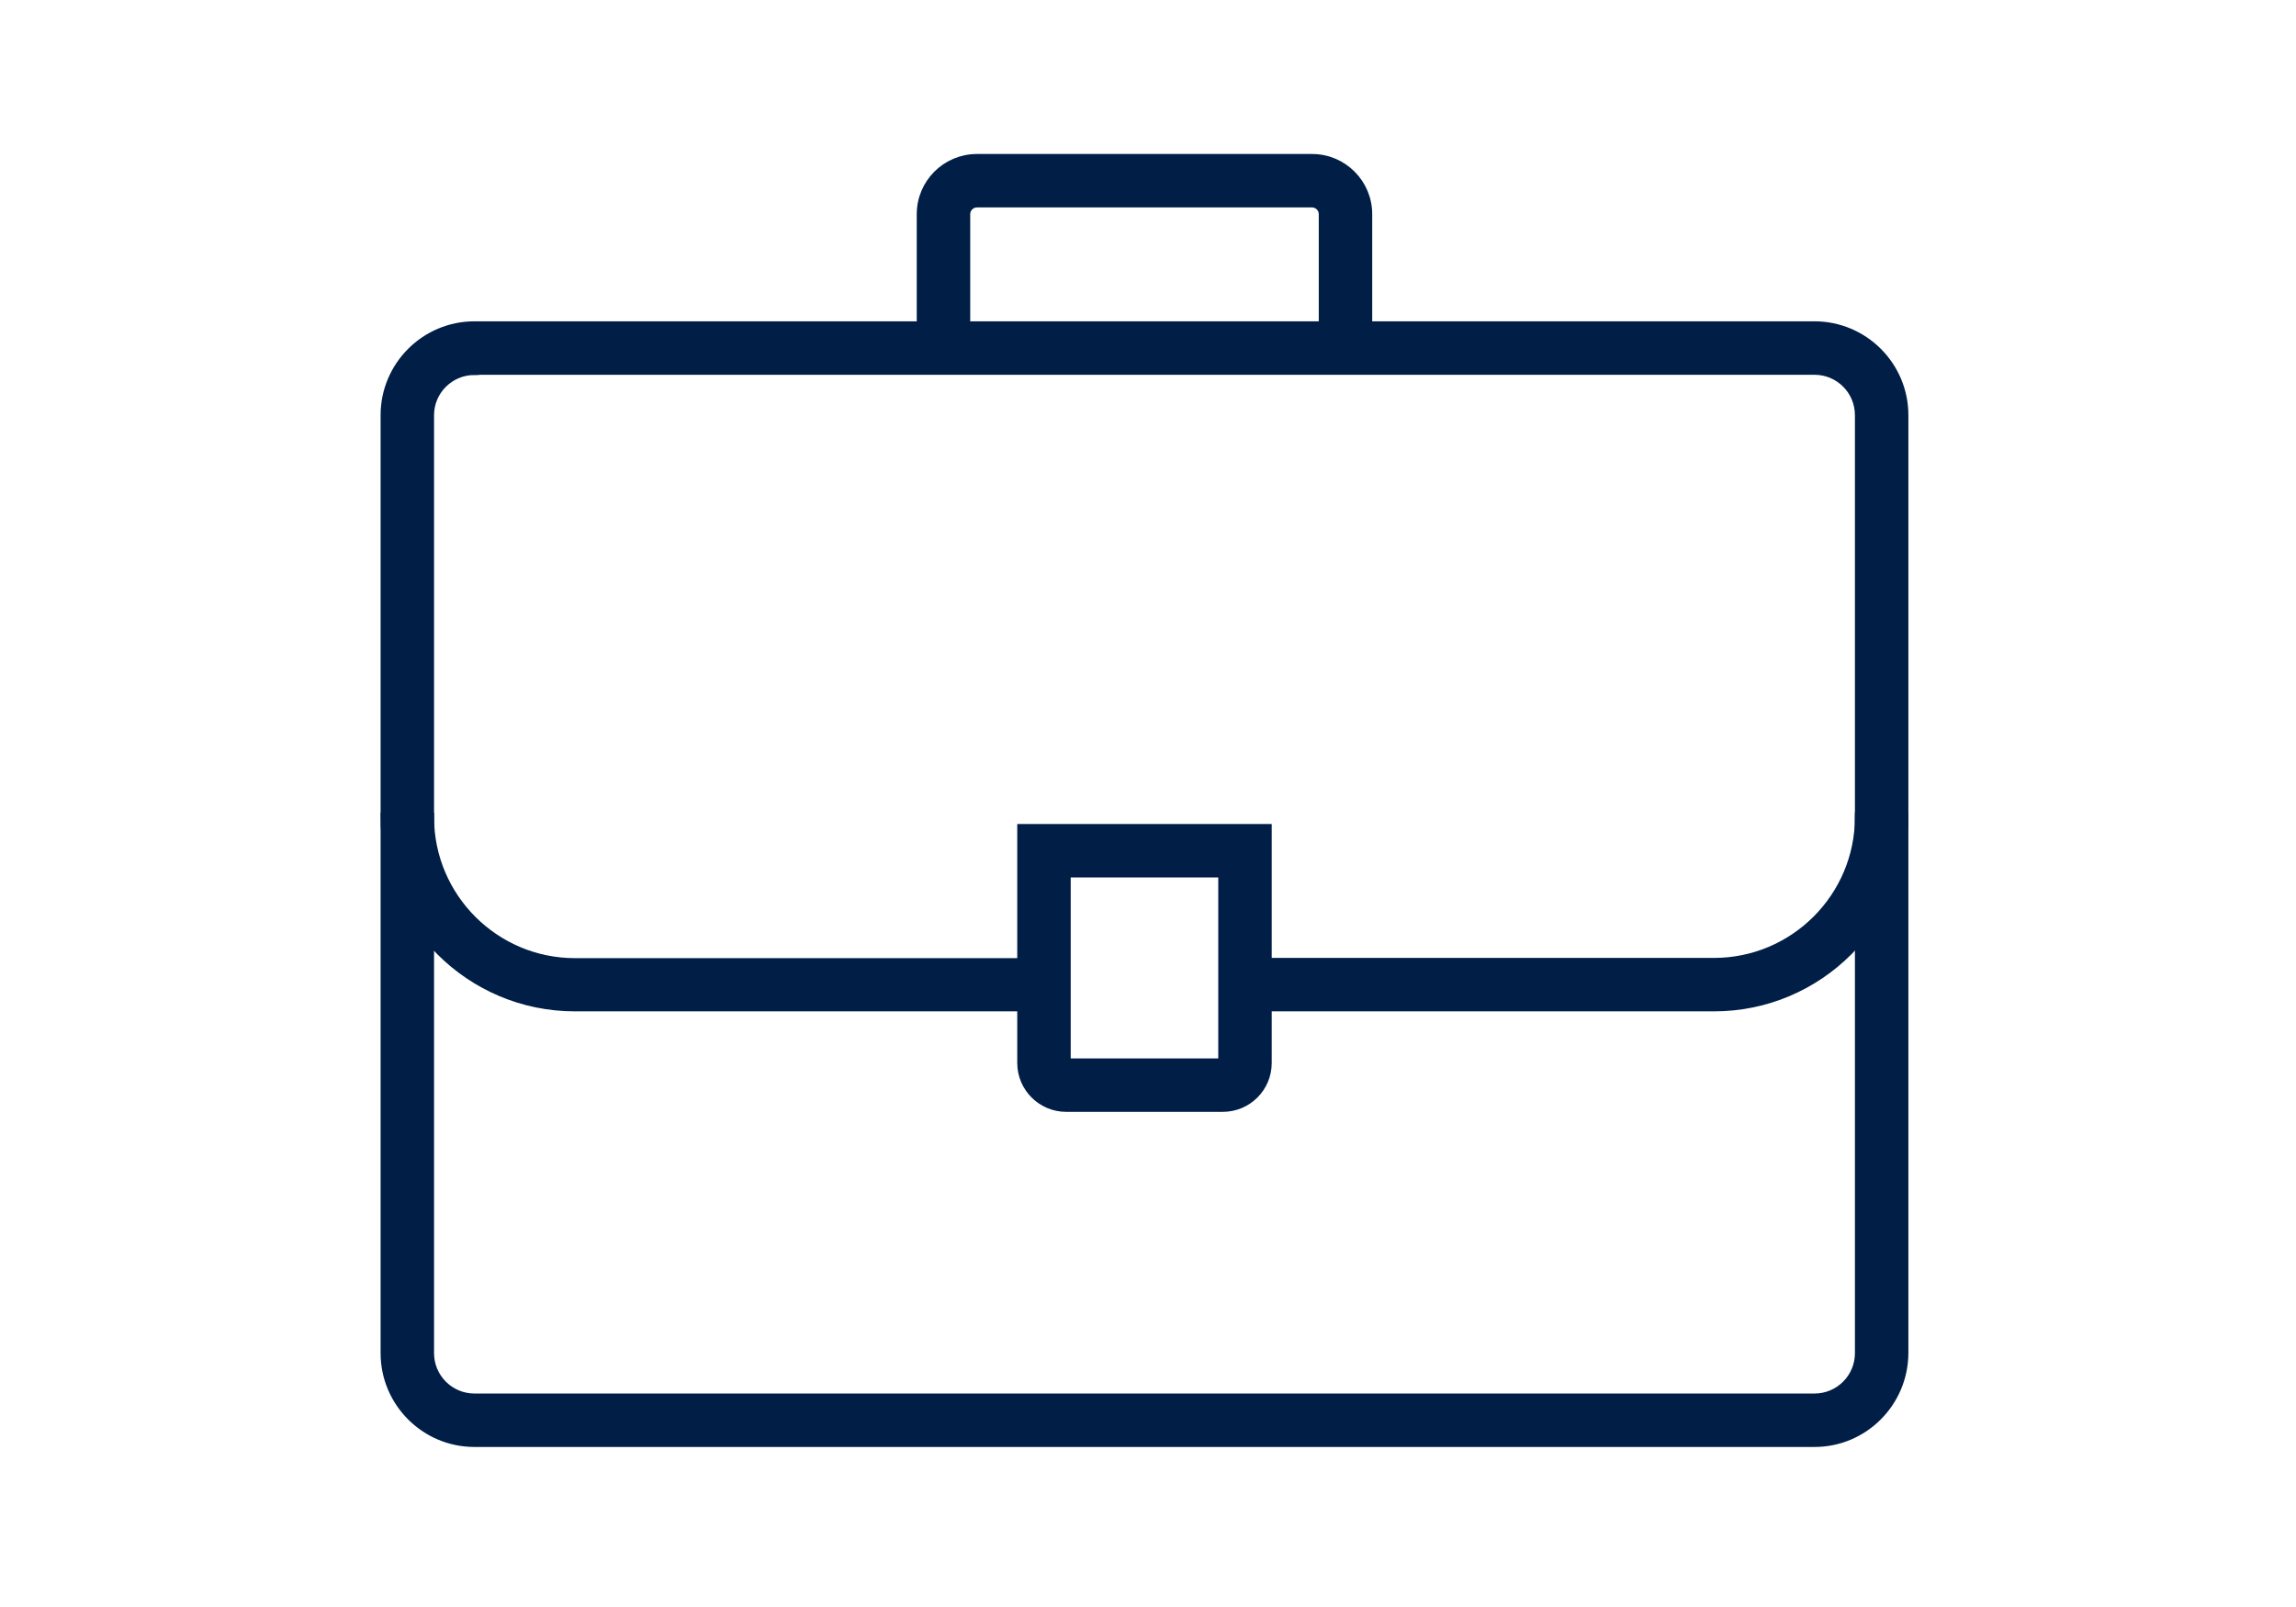 <svg width="150" height="105" viewBox="0 0 150 105" fill="none" xmlns="http://www.w3.org/2000/svg">
<mask id="mask0_854_3797" style="mask-type:alpha" maskUnits="userSpaceOnUse" x="0" y="0" width="150" height="105">
<rect width="150" height="104.605" fill="#D9D9D9"/>
</mask>
<g mask="url(#mask0_854_3797)">
<path d="M118.548 94.243H30.993C27.782 94.243 25.165 91.626 25.165 88.415V27.124C25.165 23.913 27.782 21.295 30.993 21.295H118.548C121.758 21.295 124.376 23.913 124.376 27.124V88.415C124.362 91.626 121.758 94.243 118.548 94.243ZM30.993 24.202C29.373 24.202 28.057 25.518 28.057 27.124V88.415C28.057 90.035 29.373 91.351 30.993 91.351H118.548C120.168 91.351 121.484 90.035 121.484 88.415V27.124C121.484 25.504 120.168 24.188 118.548 24.188H30.993V24.202Z" fill="#001E46" stroke="#001E46" stroke-width="0.6"/>
<path d="M89.348 22.756H86.456V13.992C86.456 13.587 86.123 13.254 85.718 13.254H63.822C63.417 13.254 63.085 13.587 63.085 13.992V22.742H60.192V13.992C60.192 11.982 61.827 10.362 63.822 10.362H85.718C87.728 10.362 89.348 11.996 89.348 13.992V22.756Z" fill="#001E46" stroke="#001E46" stroke-width="0.6"/>
<path d="M79.89 72.347H69.651C68.06 72.347 66.758 71.046 66.758 69.455V54.139H82.782V69.455C82.782 71.06 81.481 72.347 79.89 72.347ZM69.651 57.032V69.455H79.89V57.032H69.651Z" fill="#001E46" stroke="#001E46" stroke-width="0.6"/>
<path d="M68.204 65.781H37.559C30.718 65.781 25.165 60.228 25.165 53.402H28.057C28.057 58.637 32.323 62.904 37.559 62.904H68.204V65.781Z" fill="#001E46" stroke="#001E46" stroke-width="0.6"/>
<path d="M111.982 65.781H81.336V62.889H111.982C117.217 62.889 121.484 58.623 121.484 53.387H124.376C124.362 60.228 118.808 65.781 111.982 65.781Z" fill="#001E46" stroke="#001E46" stroke-width="0.6"/>
</g>
</svg>
